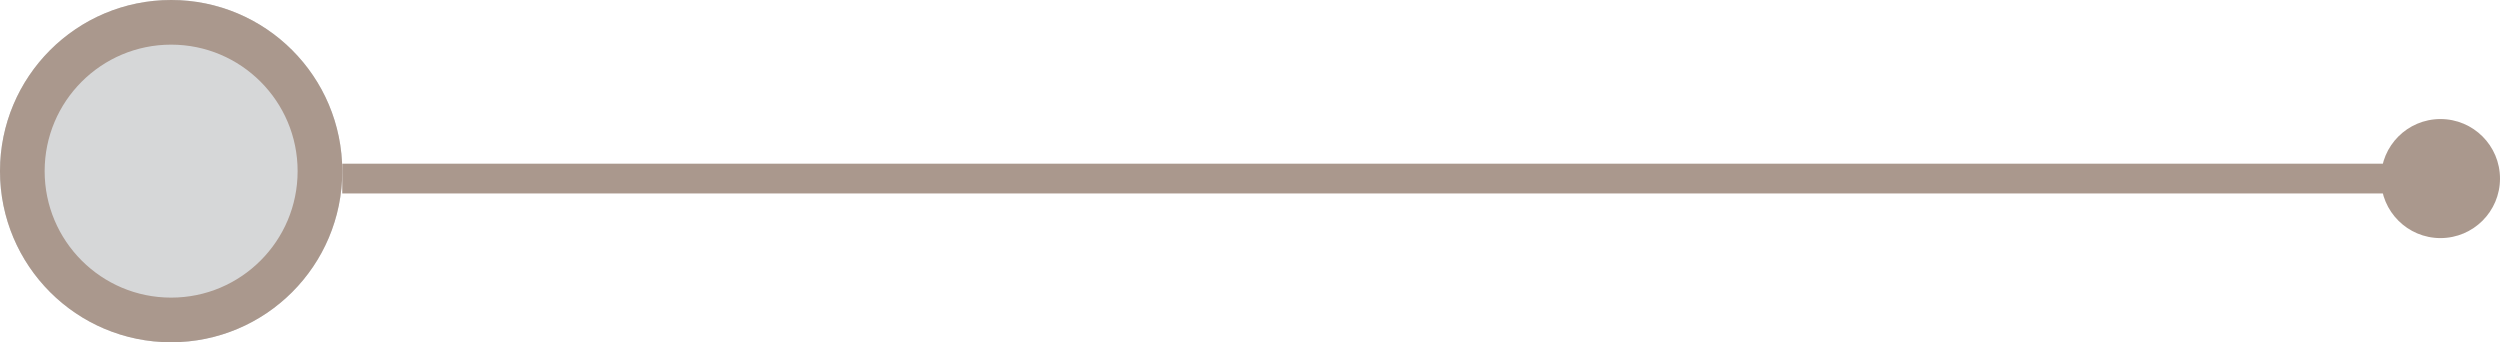 <svg xmlns="http://www.w3.org/2000/svg" width="168" height="23" viewBox="0 0 168 23">
  <g id="Group_5" data-name="Group 5" opacity="0.5">
    <g id="Oval" fill="#adafb2" stroke="#55311b" stroke-miterlimit="10" stroke-width="3">
      <circle cx="11.5" cy="11.5" r="11.5" stroke="none"/>
      <circle cx="11.5" cy="11.5" r="10" fill="none"/>
    </g>
    <circle id="Oval-2" data-name="Oval" cx="4" cy="4" r="4" transform="translate(160 8)" fill="#55311b"/>
    <rect id="Rectangle" width="143" height="2" transform="translate(23 11)" fill="#55311b"/>
  </g>
</svg>
